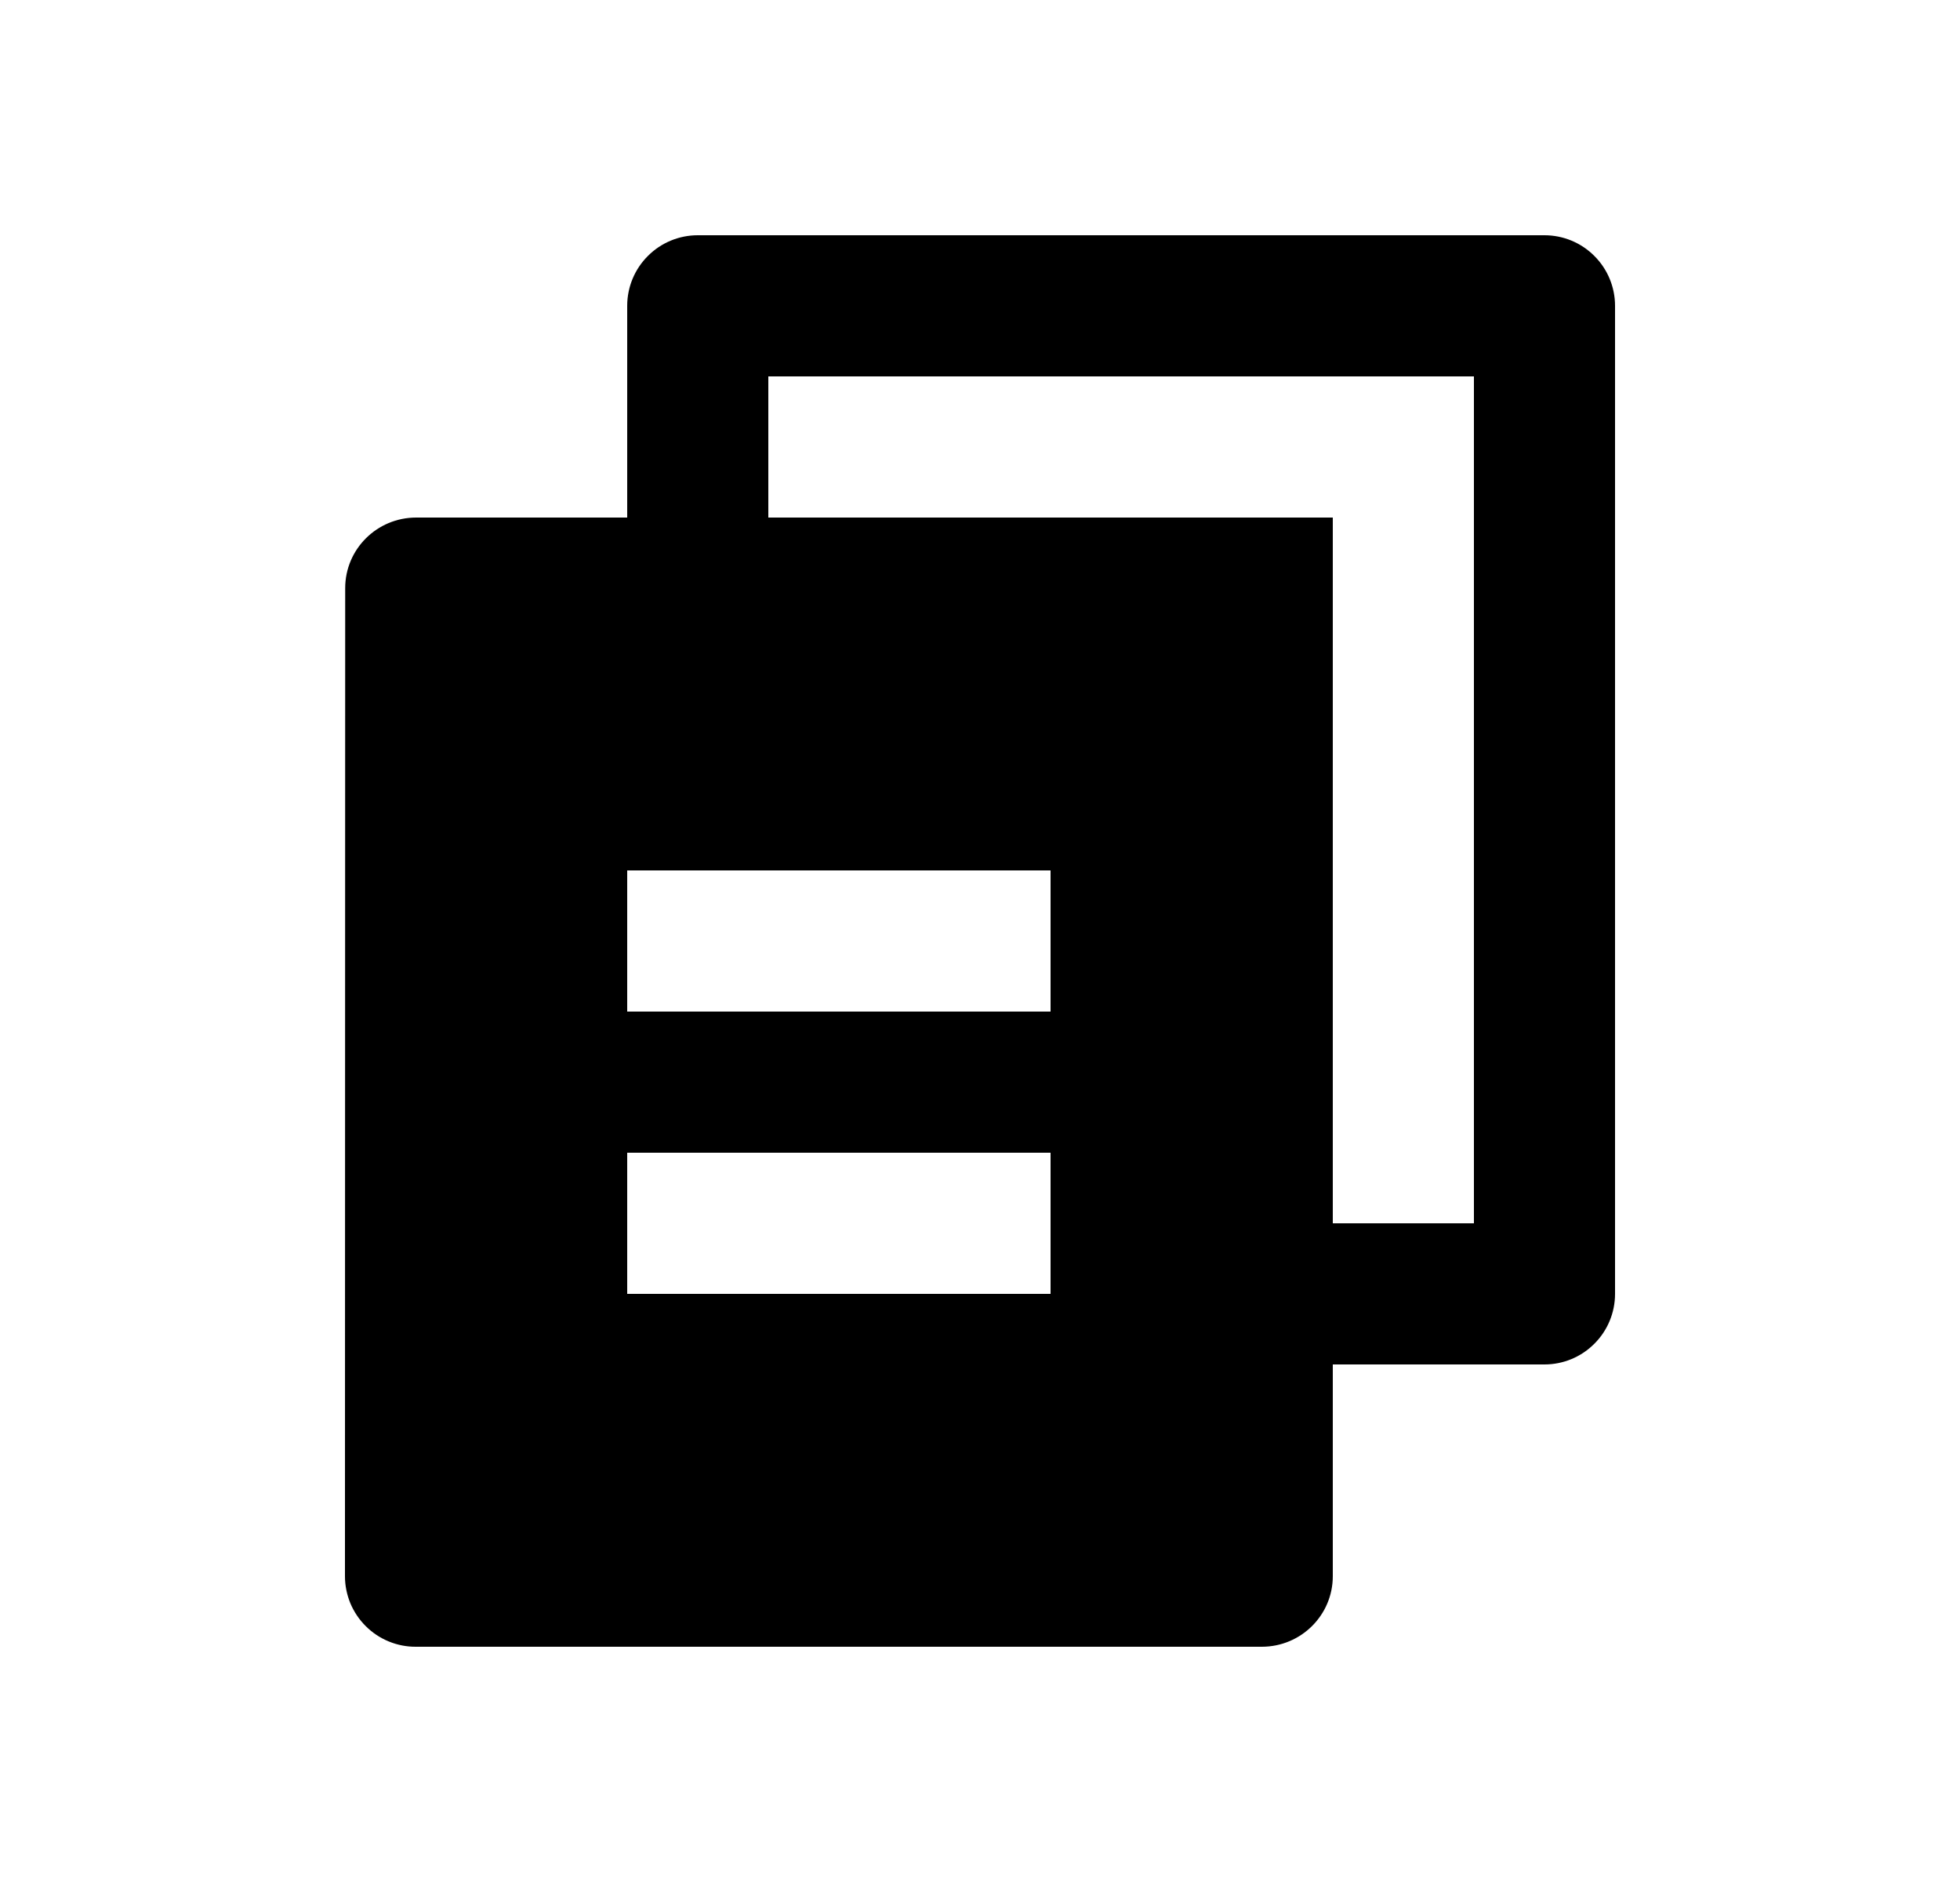 <svg width="25" height="24" viewBox="0 0 25 24" fill="none" xmlns="http://www.w3.org/2000/svg">
<path d="M8 6.6V3.9C8 3.661 8.095 3.432 8.264 3.264C8.432 3.095 8.661 3 8.9 3H19.7C19.939 3 20.168 3.095 20.336 3.264C20.505 3.432 20.6 3.661 20.6 3.9V16.5C20.6 16.739 20.505 16.968 20.336 17.136C20.168 17.305 19.939 17.4 19.7 17.4H17V20.1C17 20.597 16.595 21 16.094 21H5.306C5.188 21.001 5.07 20.978 4.96 20.933C4.85 20.888 4.75 20.822 4.666 20.738C4.582 20.655 4.515 20.555 4.469 20.446C4.424 20.336 4.4 20.219 4.4 20.1L4.403 7.5C4.403 7.003 4.808 6.6 5.309 6.6H8ZM9.8 6.6H17V15.6H18.8V4.8H9.8V6.6ZM8 11.1V12.9H13.4V11.1H8ZM8 14.7V16.5H13.4V14.7H8Z" fill="#0A0D14" style="fill:#0A0D14;fill:color(display-p3 0.039 0.051 0.078);fill-opacity:1;"/>
</svg>
